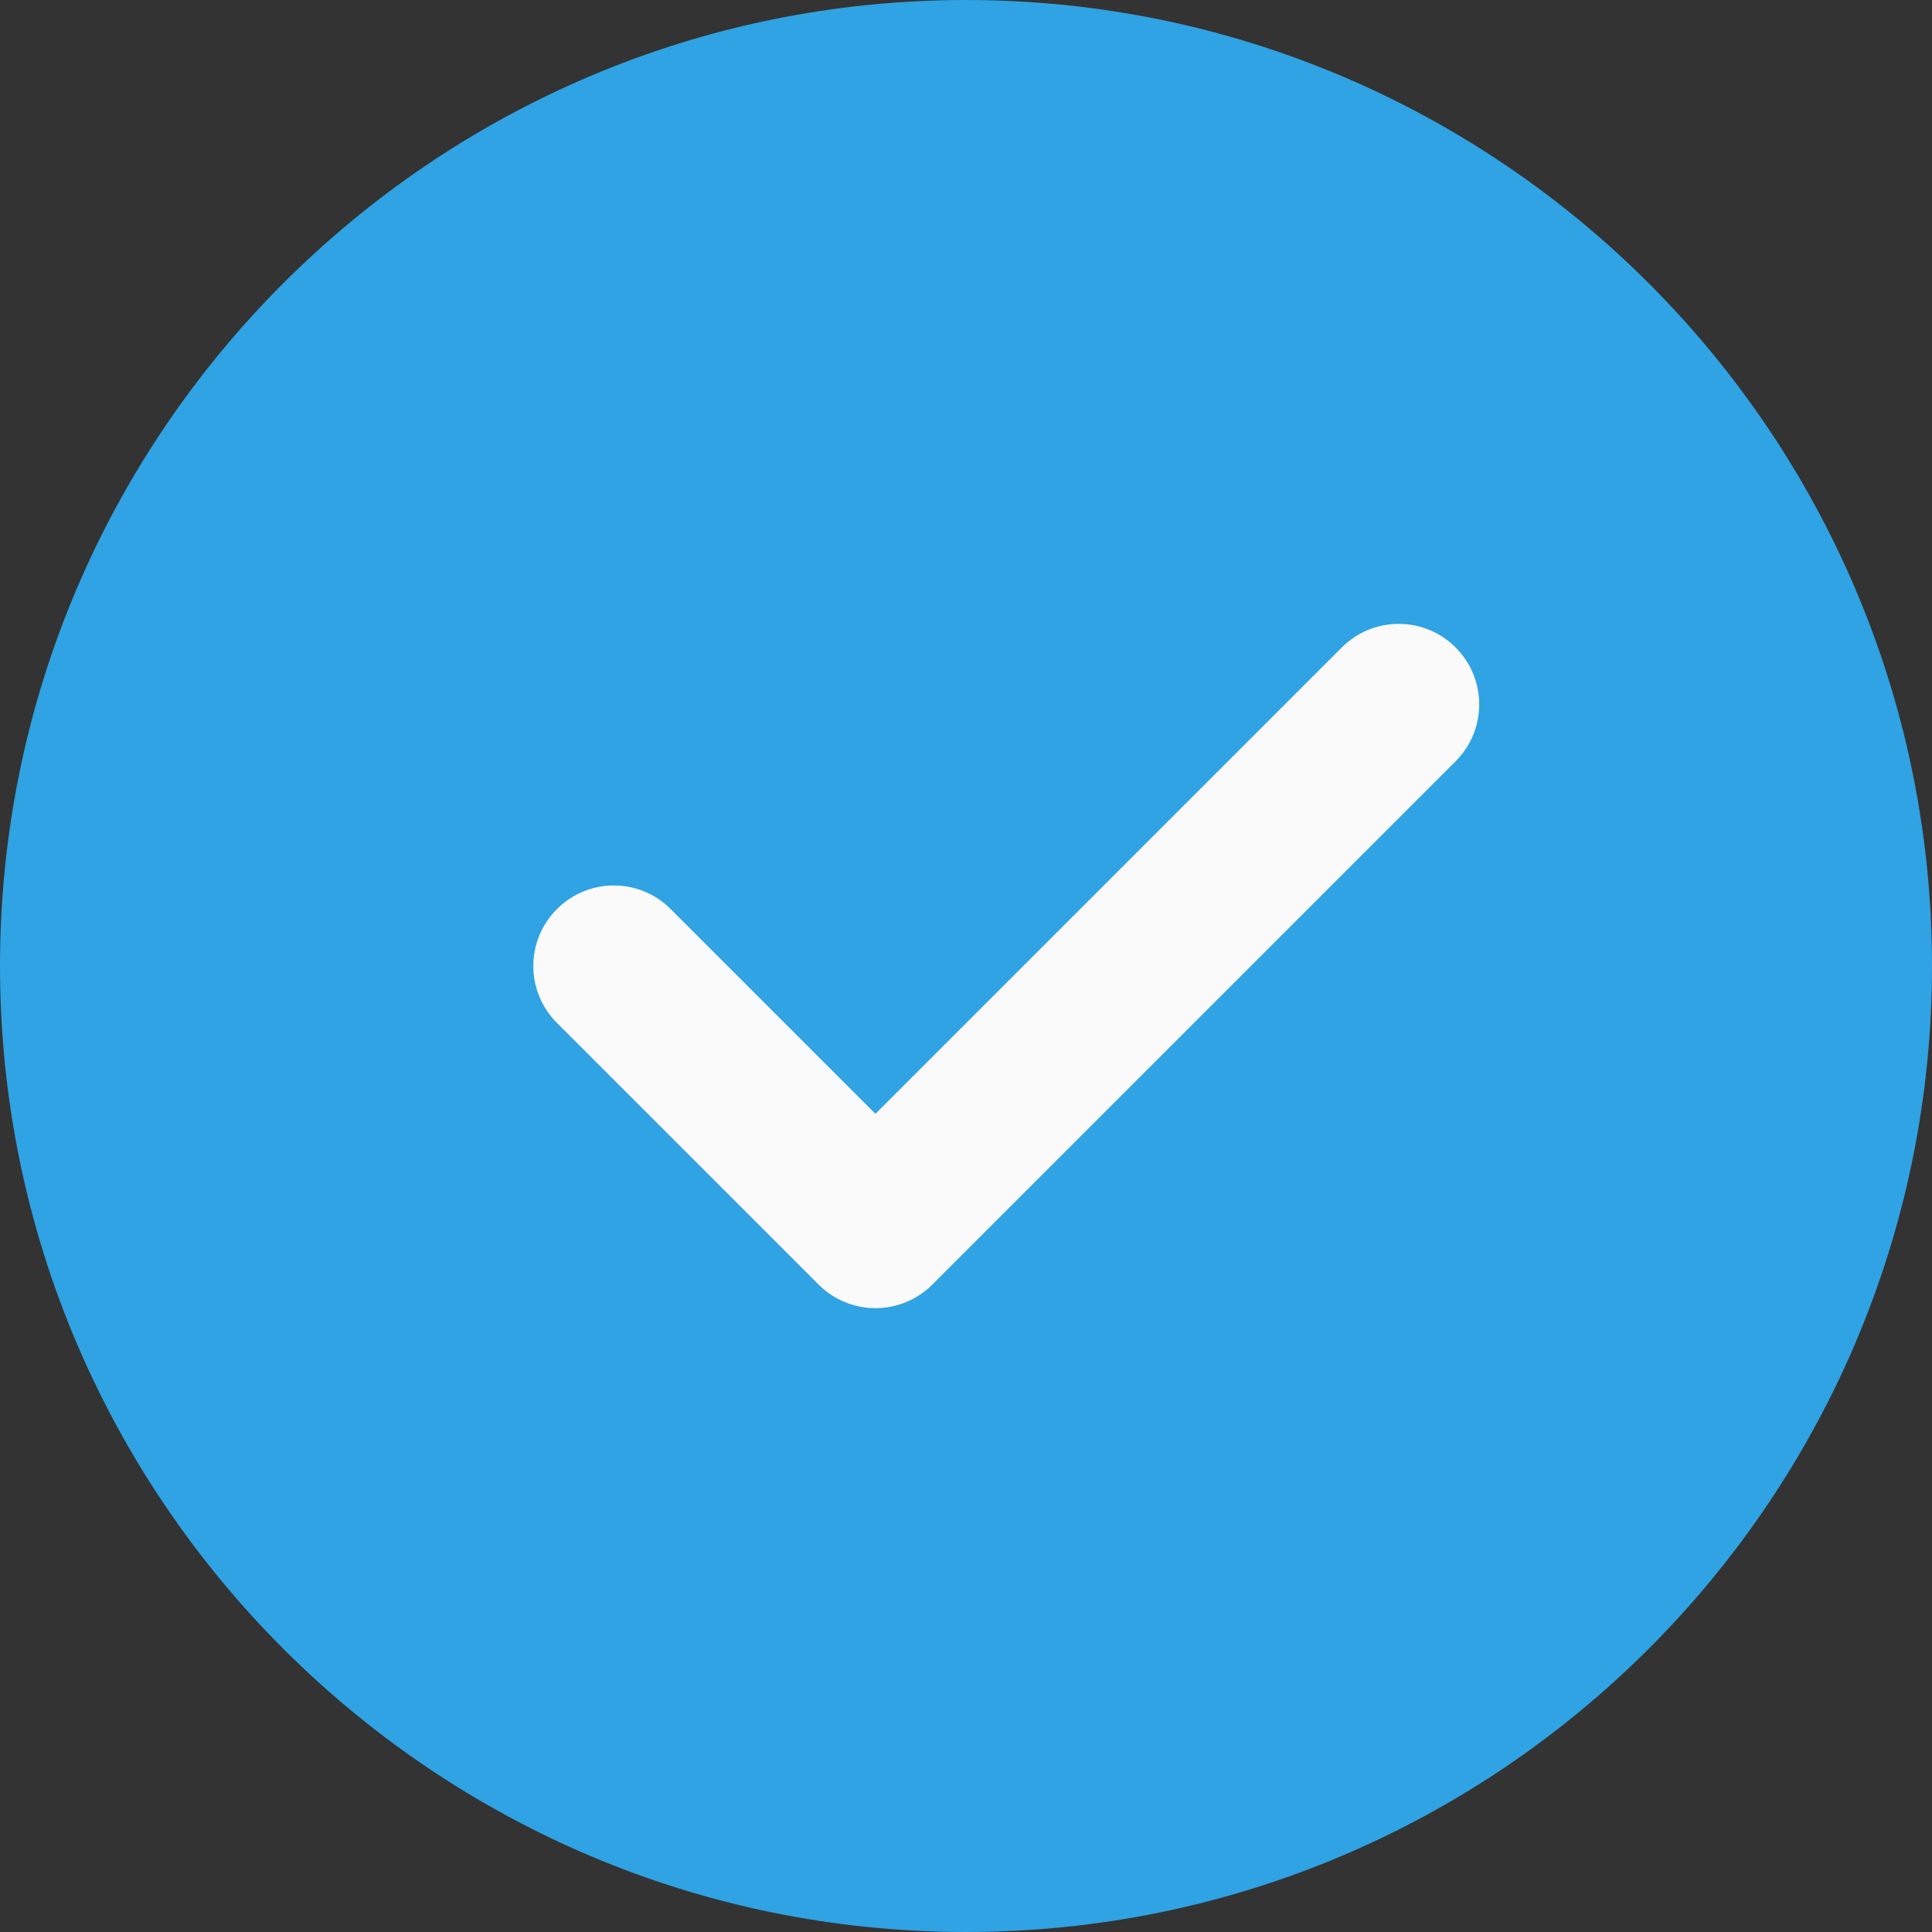<svg width="30" height="30" viewBox="0 0 30 30" fill="none" xmlns="http://www.w3.org/2000/svg">
<rect x="0" y="0" width="30" height="30" fill="#333333" stroke="none"/>
<path d="M15 0C6.729 0 0 6.729 0 15C0 23.271 6.729 30 15 30C23.271 30 30 23.271 30 15C30 6.729 23.271 0 15 0Z" fill="#2FA3E3"/>
<path d="M22.603 11.821L14.478 19.946C14.234 20.19 13.914 20.313 13.594 20.313C13.274 20.313 12.954 20.19 12.71 19.946L8.648 15.884C8.159 15.395 8.159 14.605 8.648 14.116C9.137 13.627 9.926 13.627 10.415 14.116L13.594 17.295L20.835 10.054C21.324 9.565 22.114 9.565 22.603 10.054C23.091 10.543 23.091 11.332 22.603 11.821V11.821Z" fill="#FAFAFA"/>
</svg>
